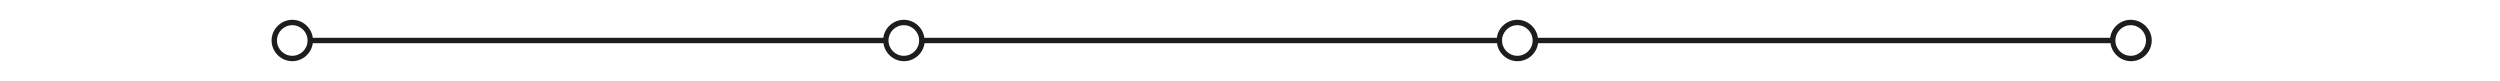 <?xml version="1.0" encoding="utf-8"?>
<!-- Generator: Adobe Illustrator 18.1.1, SVG Export Plug-In . SVG Version: 6.00 Build 0)  -->
<svg version="1.1" id="Layer_1" xmlns="http://www.w3.org/2000/svg" xmlns:xlink="http://www.w3.org/1999/xlink" x="0px" y="0px"
	 viewBox="0 0 1389.1 45" enable-background="new 0 0 1389.1 45" xml:space="preserve">
<path fill="#1D1D1B" d="M1183.9,11c-5.8,0-10.7,4.4-11.4,10H854.5c-0.7-5.6-5.6-10-11.4-10s-10.7,4.4-11.4,10H513.6
	c-0.7-5.6-5.6-10-11.4-10c-5.8,0-10.7,4.4-11.4,10H173.8c-0.7-5.6-5.6-10-11.4-10c-6.3,0-11.5,5.2-11.5,11.5S156.1,34,162.4,34
	c5.8,0,10.7-4.4,11.4-10h317.1c0.7,5.6,5.6,10,11.4,10c5.8,0,10.7-4.4,11.4-10h318.1c0.7,5.6,5.6,10,11.4,10s10.7-4.4,11.4-10h318.1
	c0.7,5.6,5.6,10,11.4,10c6.3,0,11.5-5.2,11.5-11.5S1190.3,11,1183.9,11z M162.4,31c-4.7,0-8.5-3.8-8.5-8.5s3.8-8.5,8.5-8.5
	c4.7,0,8.5,3.8,8.5,8.5S167.1,31,162.4,31z M502.2,31c-4.7,0-8.5-3.8-8.5-8.5s3.8-8.5,8.5-8.5c4.7,0,8.5,3.8,8.5,8.5
	S506.9,31,502.2,31z M843.1,31c-4.7,0-8.5-3.8-8.5-8.5c0-4.7,3.8-8.5,8.5-8.5s8.5,3.8,8.5,8.5C851.6,27.2,847.8,31,843.1,31z
	 M1183.9,31c-4.7,0-8.5-3.8-8.5-8.5s3.8-8.5,8.5-8.5c4.7,0,8.5,3.8,8.5,8.5S1188.6,31,1183.9,31z"/>
</svg>
